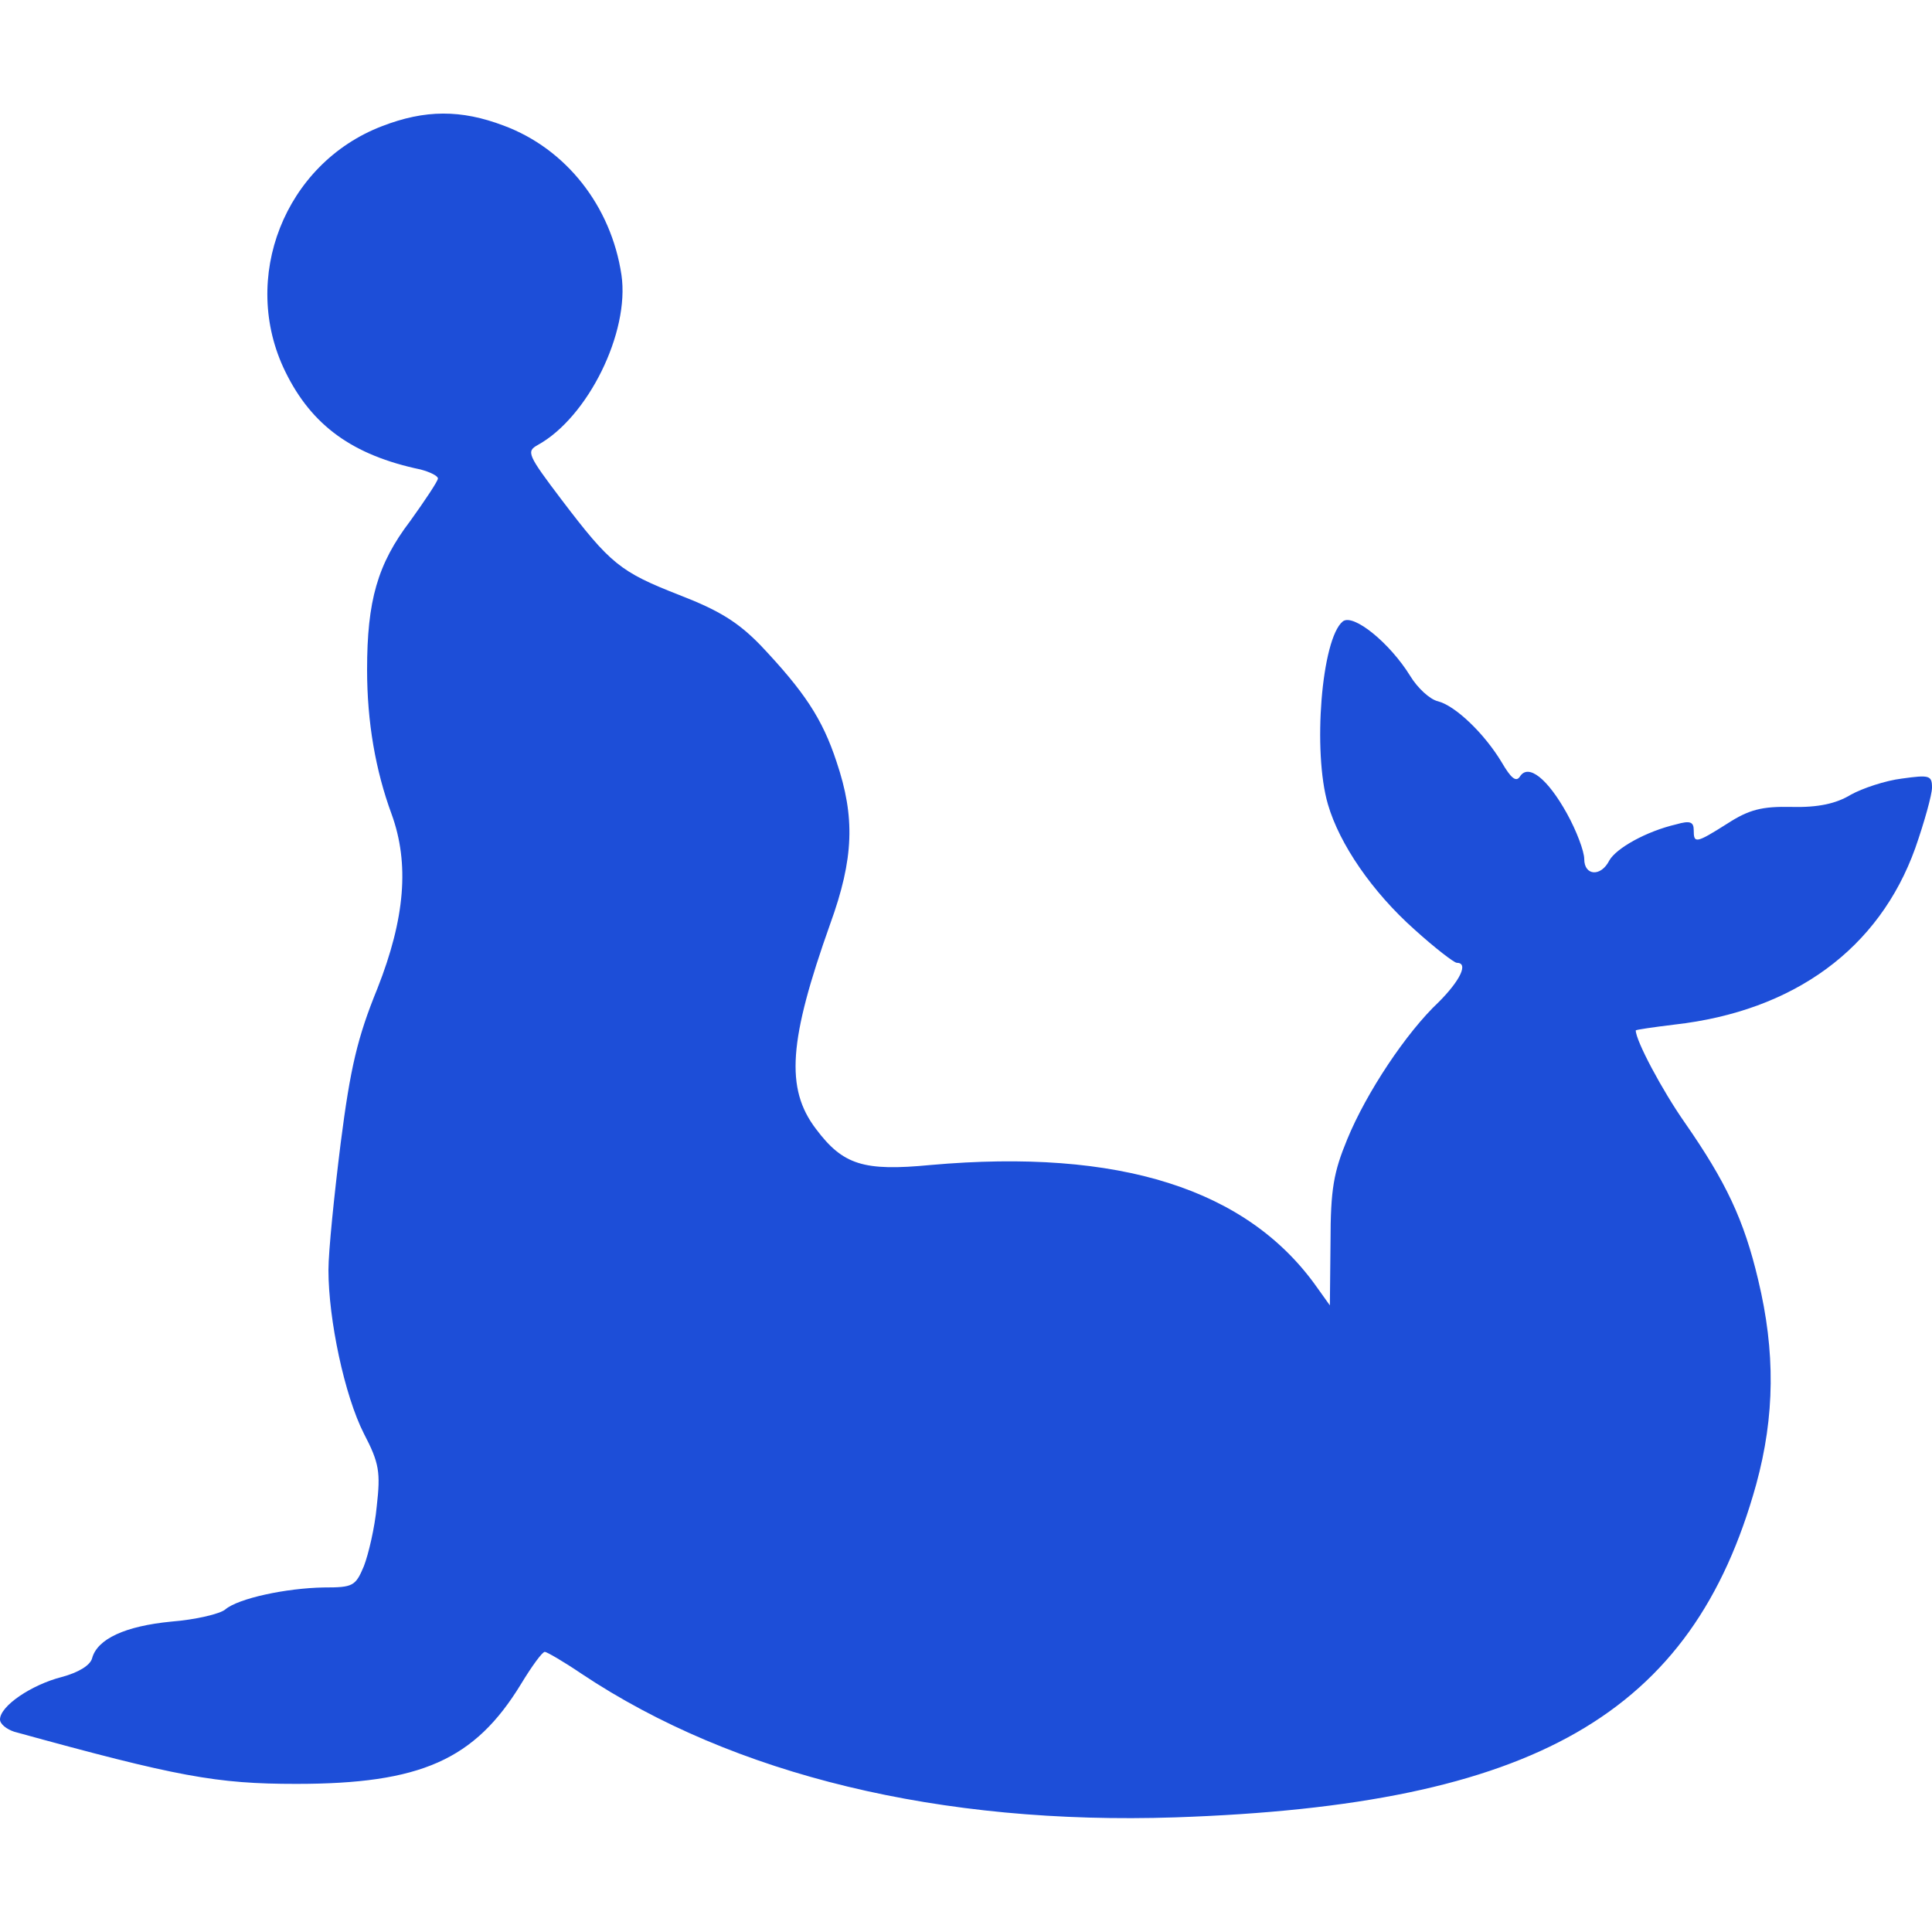 <svg version="1.0" xmlns="http://www.w3.org/2000/svg" width="30" height="30" viewBox="0 0 300 265" preserveAspectRatio="xMidYMid " class="svg" style="width: 120px; height: 120px;">
<g transform="translate(0,265) scale(0.1,-0.1)" fill="#030303" stroke="none">
<path class="node" id="node1" d="M593 2629 c-151 -58 -221 -236 -150 -381 41 -84 105 -130 210 -152
15 -4 27 -10 27 -14 0 -4 -20 -34 -43 -66 -51 -67 -67 -124 -67 -231 0 -81 13
-156 38 -224 28 -77 21 -162 -22 -271 -31 -76 -42 -123 -57 -240 -10 -80 -19
-168 -19 -197 0 -77 25 -195 55 -254 24 -46 26 -60 20 -113 -3 -33 -13 -75
-20 -93 -13 -31 -17 -33 -62 -33 -59 -1 -133 -17 -153 -34 -8 -7 -46 -16 -84
-19 -72 -7 -115 -27 -123 -57 -3 -11 -21 -22 -47 -29 -47 -12 -96 -45 -96 -66
0 -7 10 -15 22 -19 254 -70 314 -81 438 -81 193 0 277 37 349 155 17 28 33 50
37 50 3 0 29 -15 57 -34 237 -158 558 -235 922 -223 558 19 803 160 902 517
29 106 30 206 3 318 -22 93 -50 152 -114 244 -35 50 -76 127 -76 143 0 1 27 5
60 9 186 21 318 118 374 274 14 40 26 83 26 94 0 19 -4 20 -47 14 -25 -3 -61
-15 -79 -25 -23 -14 -51 -20 -92 -19 -46 1 -66 -4 -100 -26 -49 -31 -52 -31
-52 -10 0 13 -6 15 -27 9 -47 -11 -93 -37 -104 -56 -13 -26 -39 -24 -39 2 0
12 -12 44 -27 71 -30 54 -60 78 -73 57 -6 -9 -14 -2 -28 22 -27 45 -72 88 -99
95 -13 3 -32 21 -43 39 -32 52 -89 98 -105 85 -33 -27 -47 -202 -23 -284 18
-62 69 -136 134 -194 32 -29 62 -52 66 -52 19 0 5 -28 -28 -61 -50 -47 -112
-140 -142 -213 -21 -51 -26 -77 -26 -160 l-1 -98 -20 28 c-108 153 -307 216
-600 190 -104 -10 -136 0 -178 56 -48 63 -42 138 22 318 37 102 39 166 10 252
-22 67 -50 109 -118 181 -35 36 -64 54 -126 78 -92 36 -107 48 -183 148 -53
70 -55 75 -37 85 78 43 143 175 130 264 -16 107 -86 196 -183 232 -66 25 -122
25 -189 -1z" style="fill: #1d4ed8;"></path>
</g>
<g transform="translate(0,265) scale(0.1,-0.1)" fill="#A2A2A2" stroke="none">




</g>
</svg>
